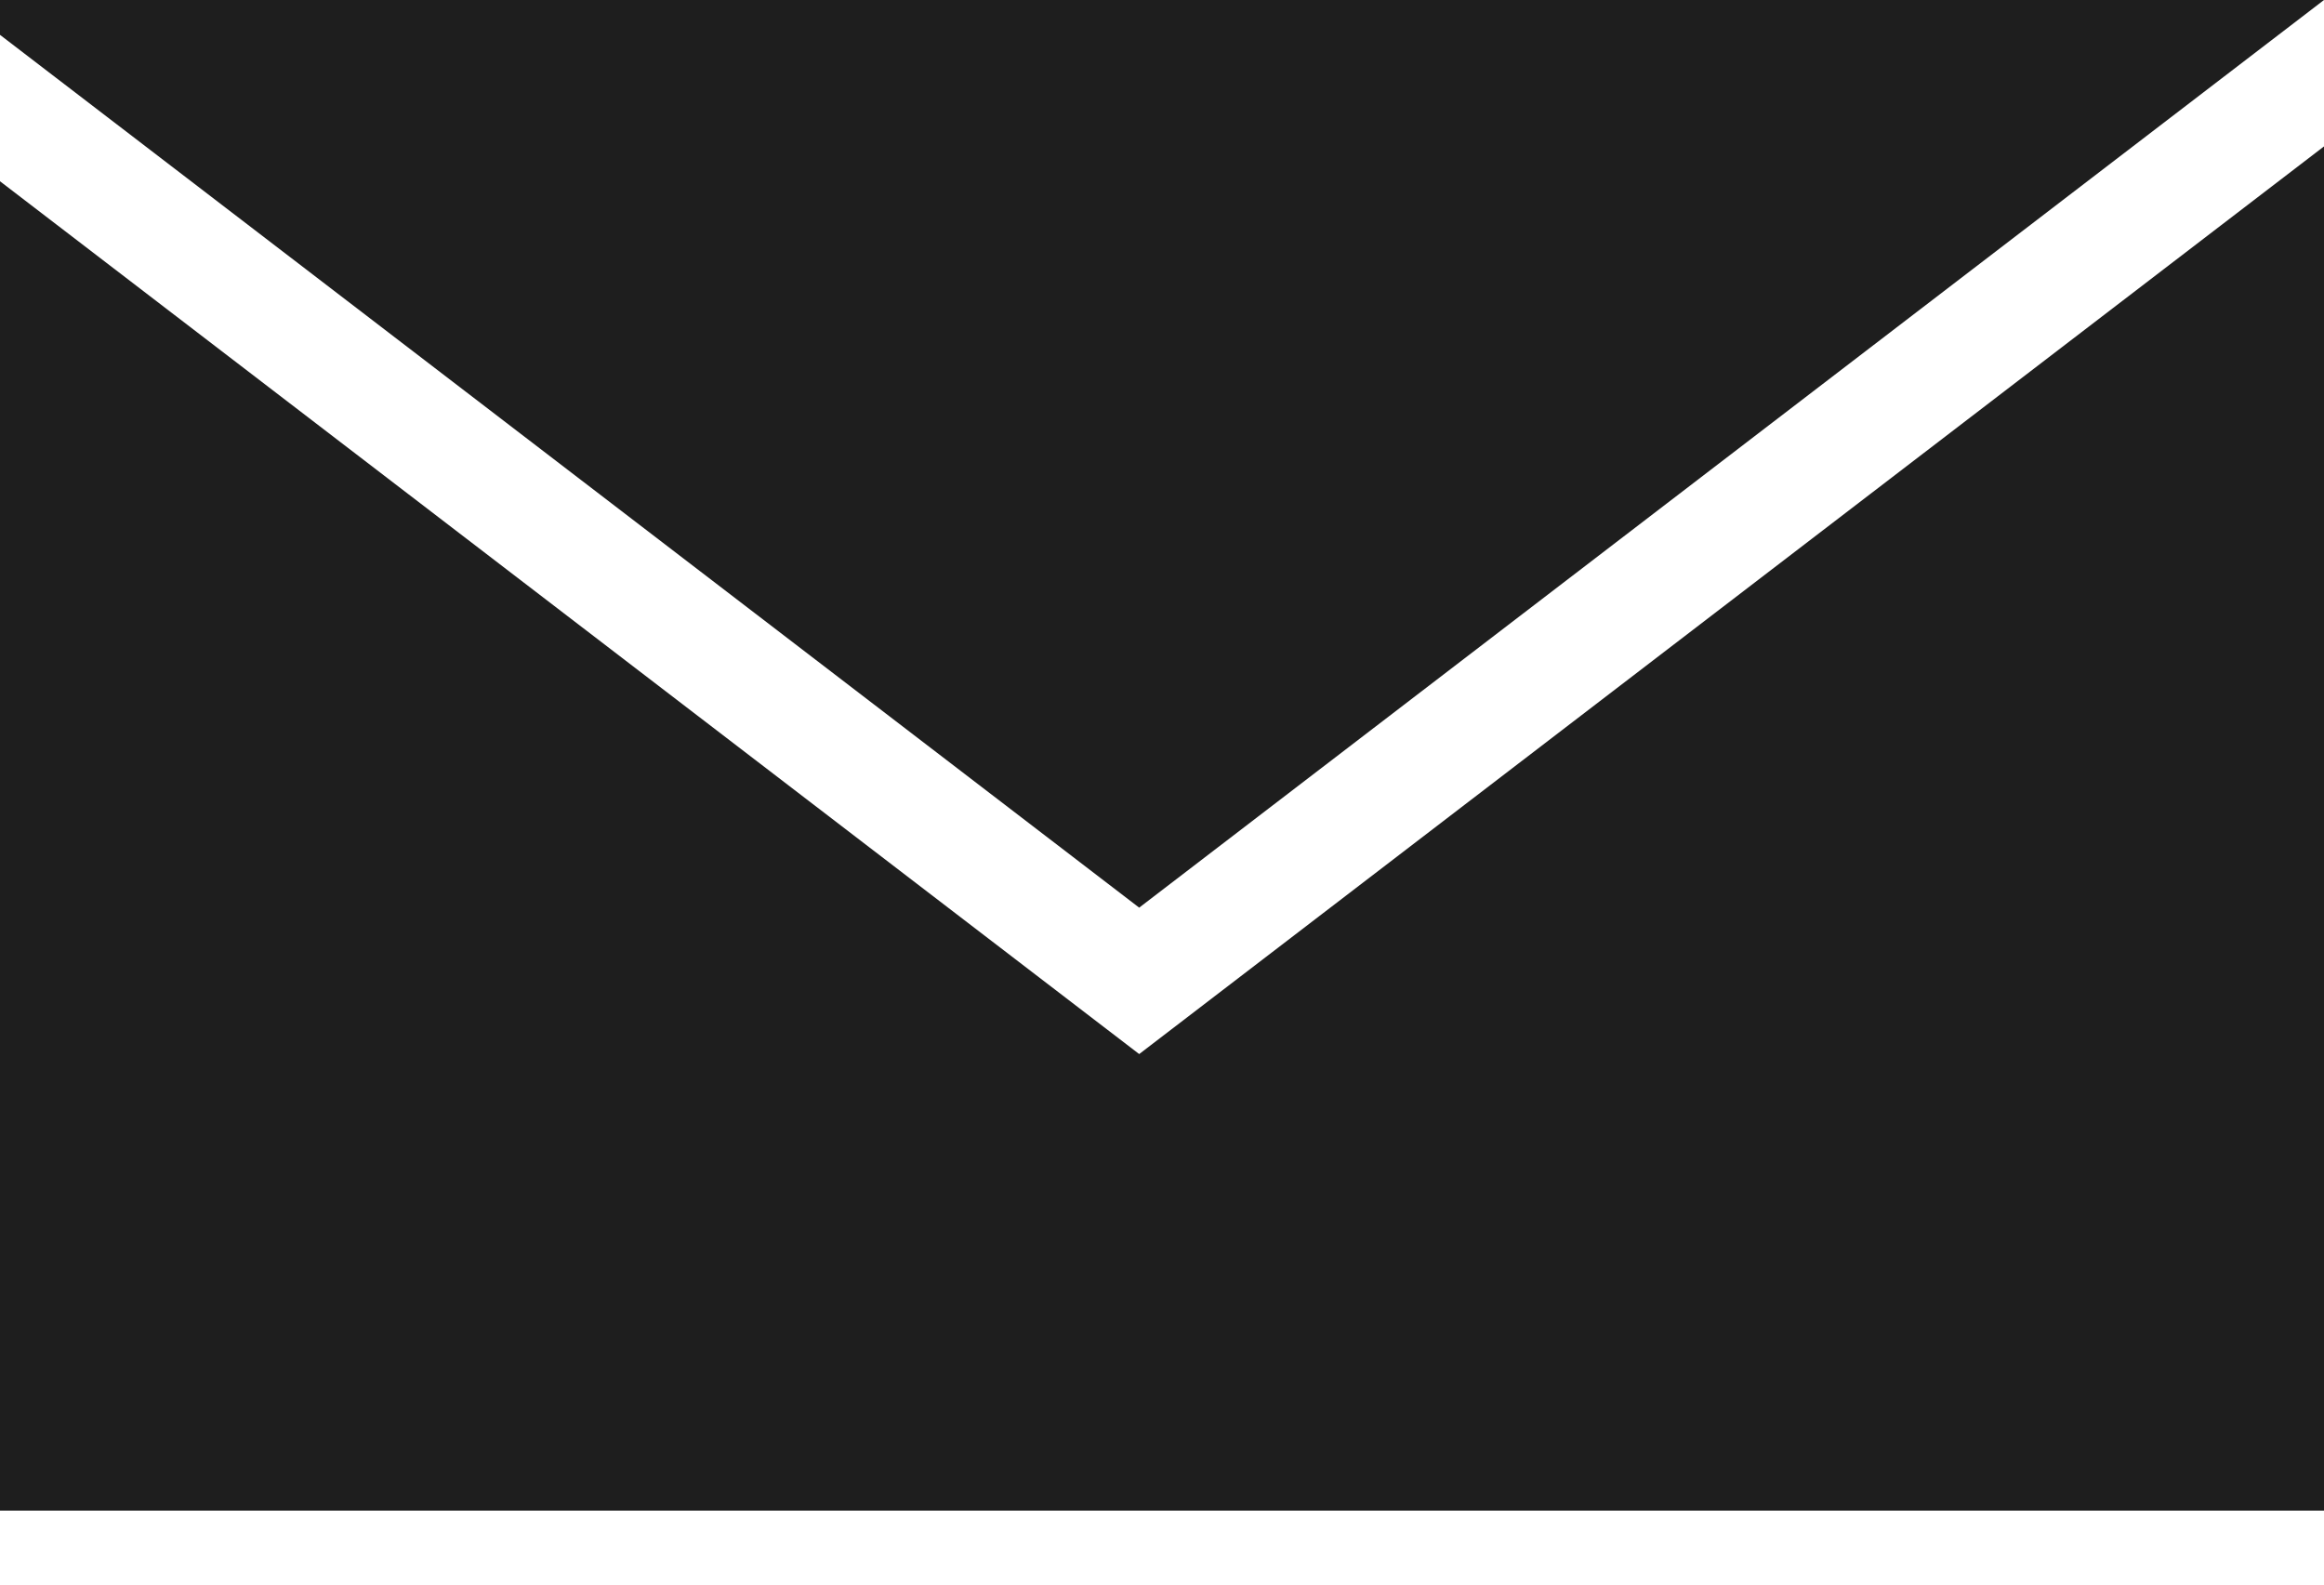 <?xml version="1.0" encoding="UTF-8"?>
<svg width="22px" height="15px" viewBox="0 0 22 15" version="1.1" xmlns="http://www.w3.org/2000/svg" xmlns:xlink="http://www.w3.org/1999/xlink">
    <!-- Generator: Sketch 48.2 (47327) - http://www.bohemiancoding.com/sketch -->
    <title>Combined Shape</title>
    <desc>Created with Sketch.</desc>
    <defs></defs>
    <g id="Icons-/-Social-Mail" stroke="none" stroke-width="1" fill="none" fill-rule="evenodd" transform="translate(-19, -23)">
        <g id="Group" transform="translate(11, 11)" fill="#1E1E1E">
            <path d="M30,12 L18.784,20.592 L8,12.33 L8,12 L30,12 Z M30,13.386 L30,26.3 L8,26.3 L8,13.716 L18.784,21.978 L30,13.386 Z" id="Combined-Shape"></path>
        </g>
    </g>
</svg>